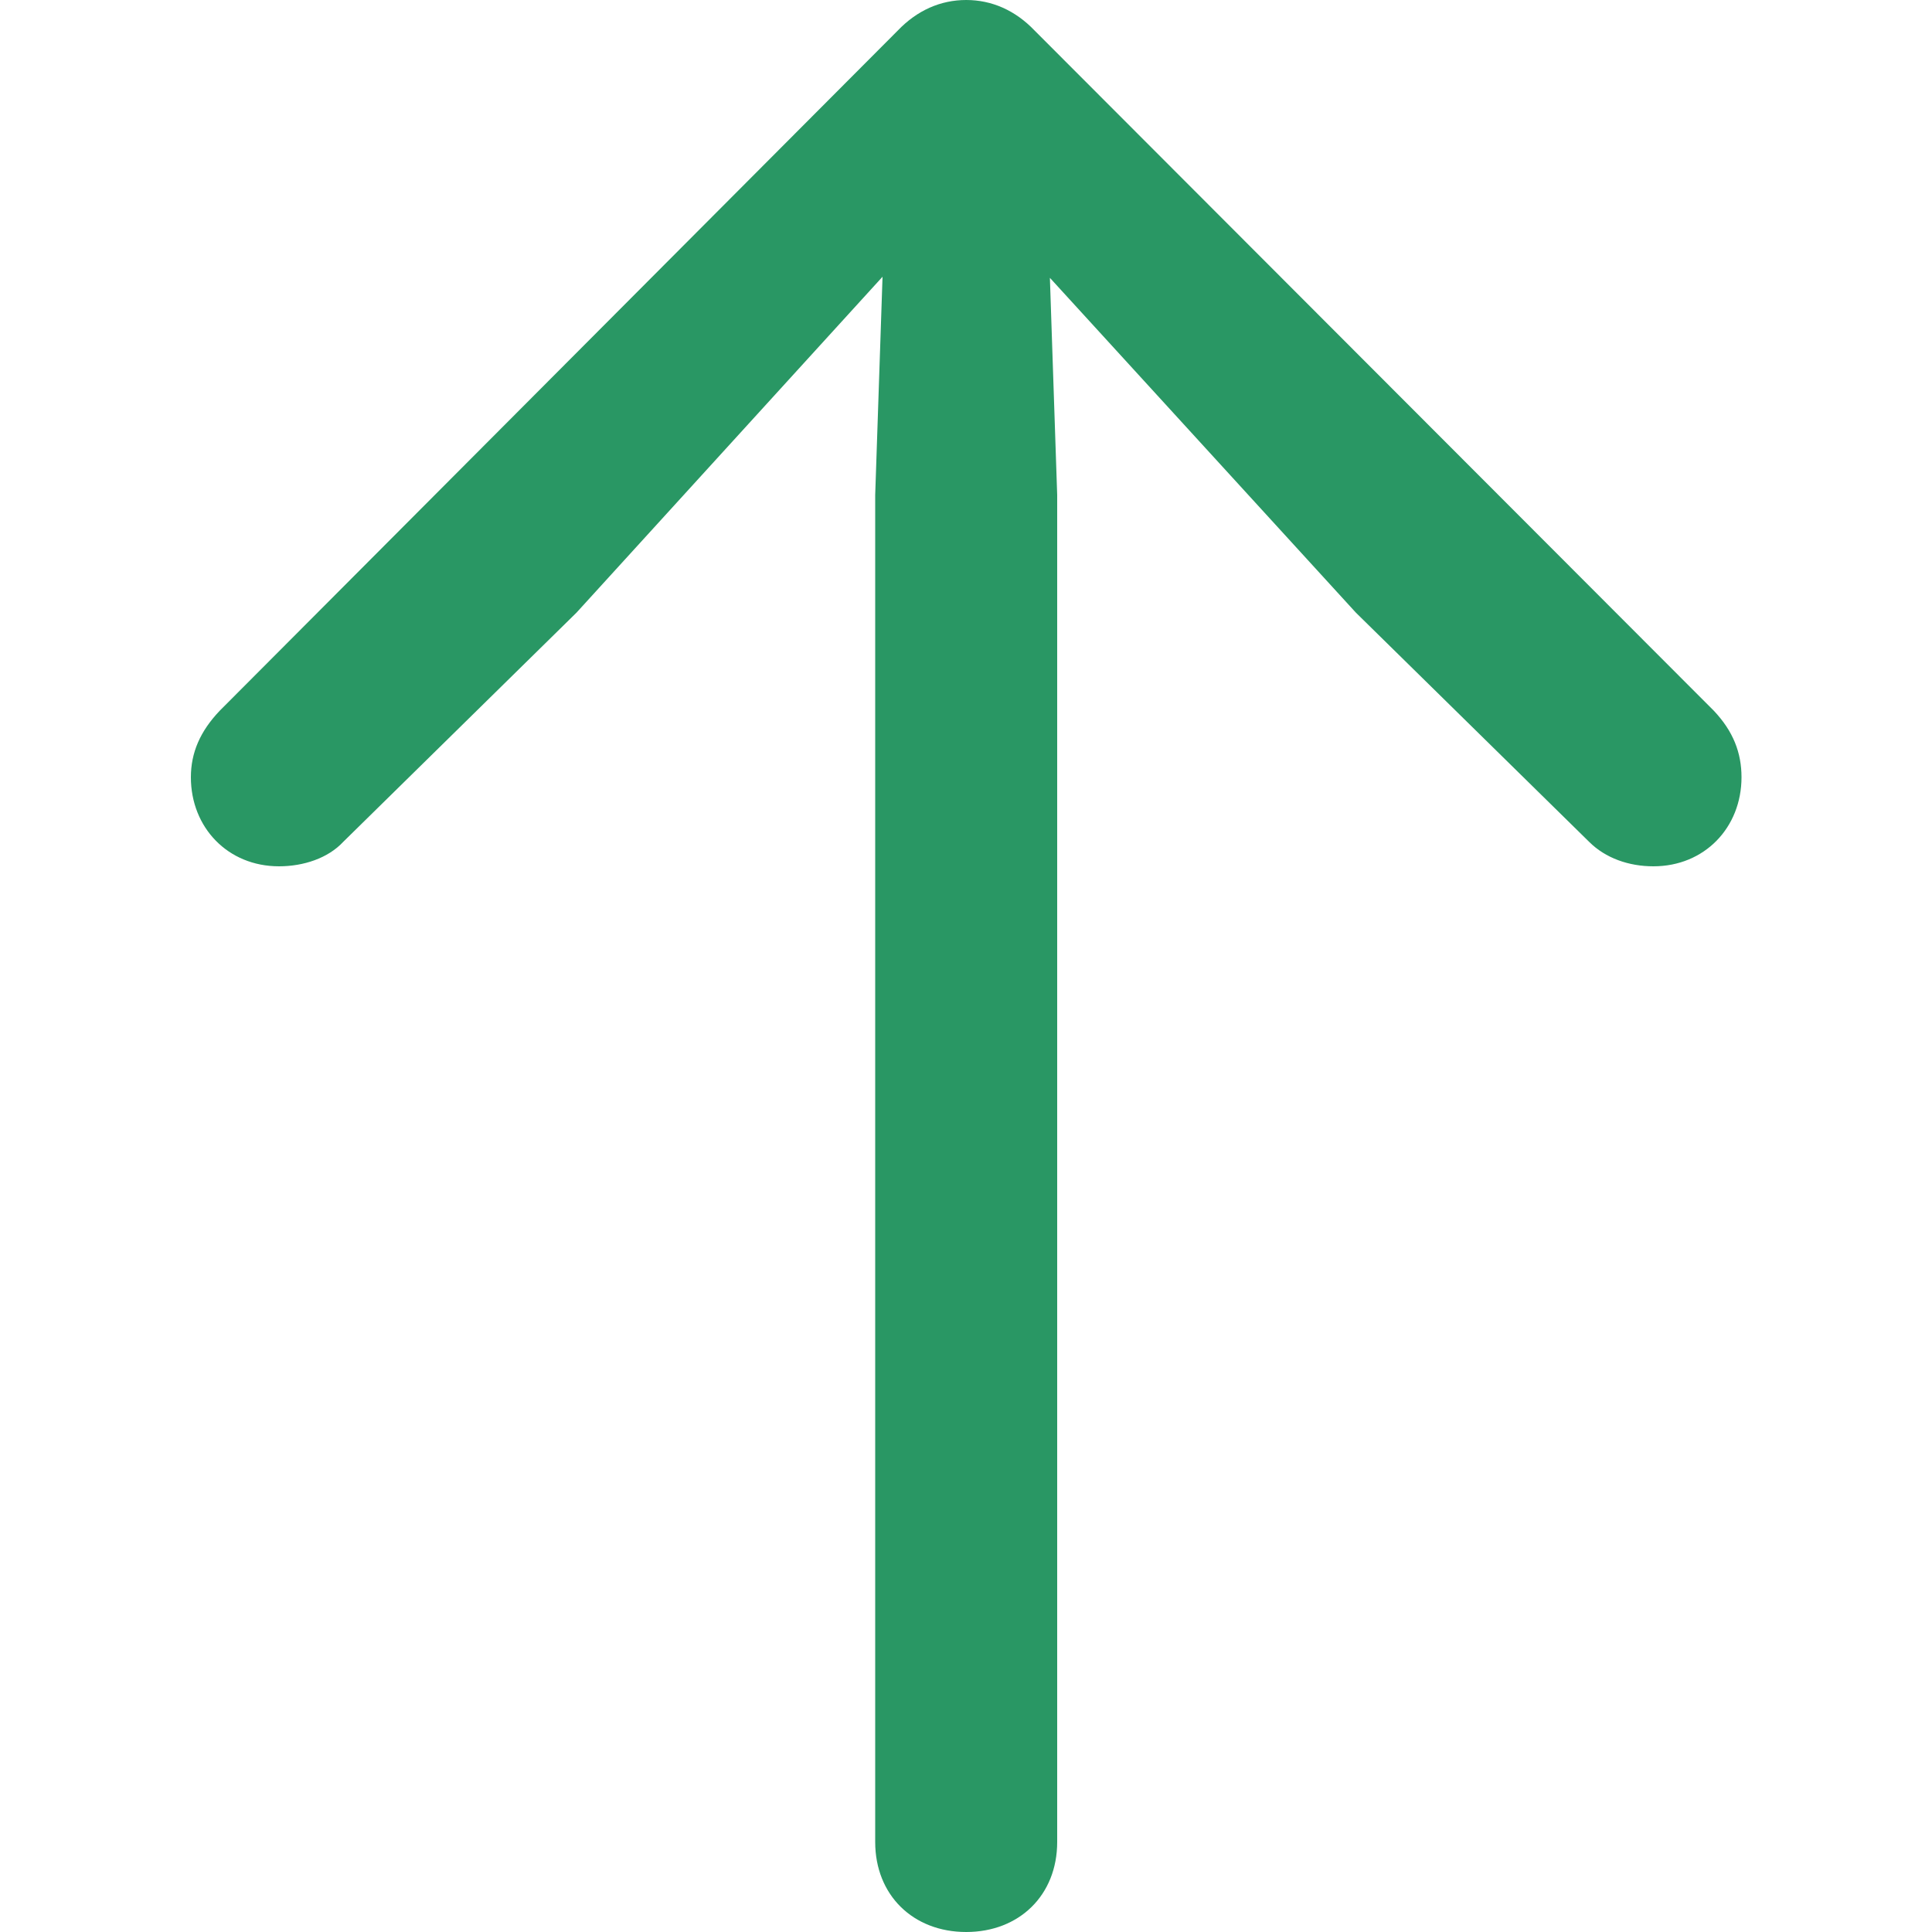 <svg width="10" height="10" viewBox="0 0 10 10" fill="none" xmlns="http://www.w3.org/2000/svg">
<g clip-path="url(#clip0_386_5506)">
<path d="M5.001 10C5.276 10 5.472 9.809 5.472 9.534V2.562L5.419 0.985L5.117 1.091L7.018 3.171L8.225 4.357C8.31 4.442 8.431 4.484 8.558 4.484C8.823 4.484 9.014 4.283 9.014 4.023C9.014 3.896 8.971 3.785 8.871 3.679L5.356 0.159C5.255 0.053 5.133 0 5.001 0C4.869 0 4.747 0.053 4.646 0.159L1.137 3.679C1.036 3.785 0.988 3.896 0.988 4.023C0.988 4.283 1.179 4.484 1.444 4.484C1.571 4.484 1.698 4.442 1.777 4.357L2.984 3.171L4.879 1.091L4.583 0.985L4.53 2.562V9.534C4.53 9.809 4.726 10 5.001 10Z" fill="#299764"/>
</g>
<defs>
<clipPath id="clip0_386_5506">
<rect width="10" height="10" fill="white"/>
</clipPath>
</defs>
</svg>
